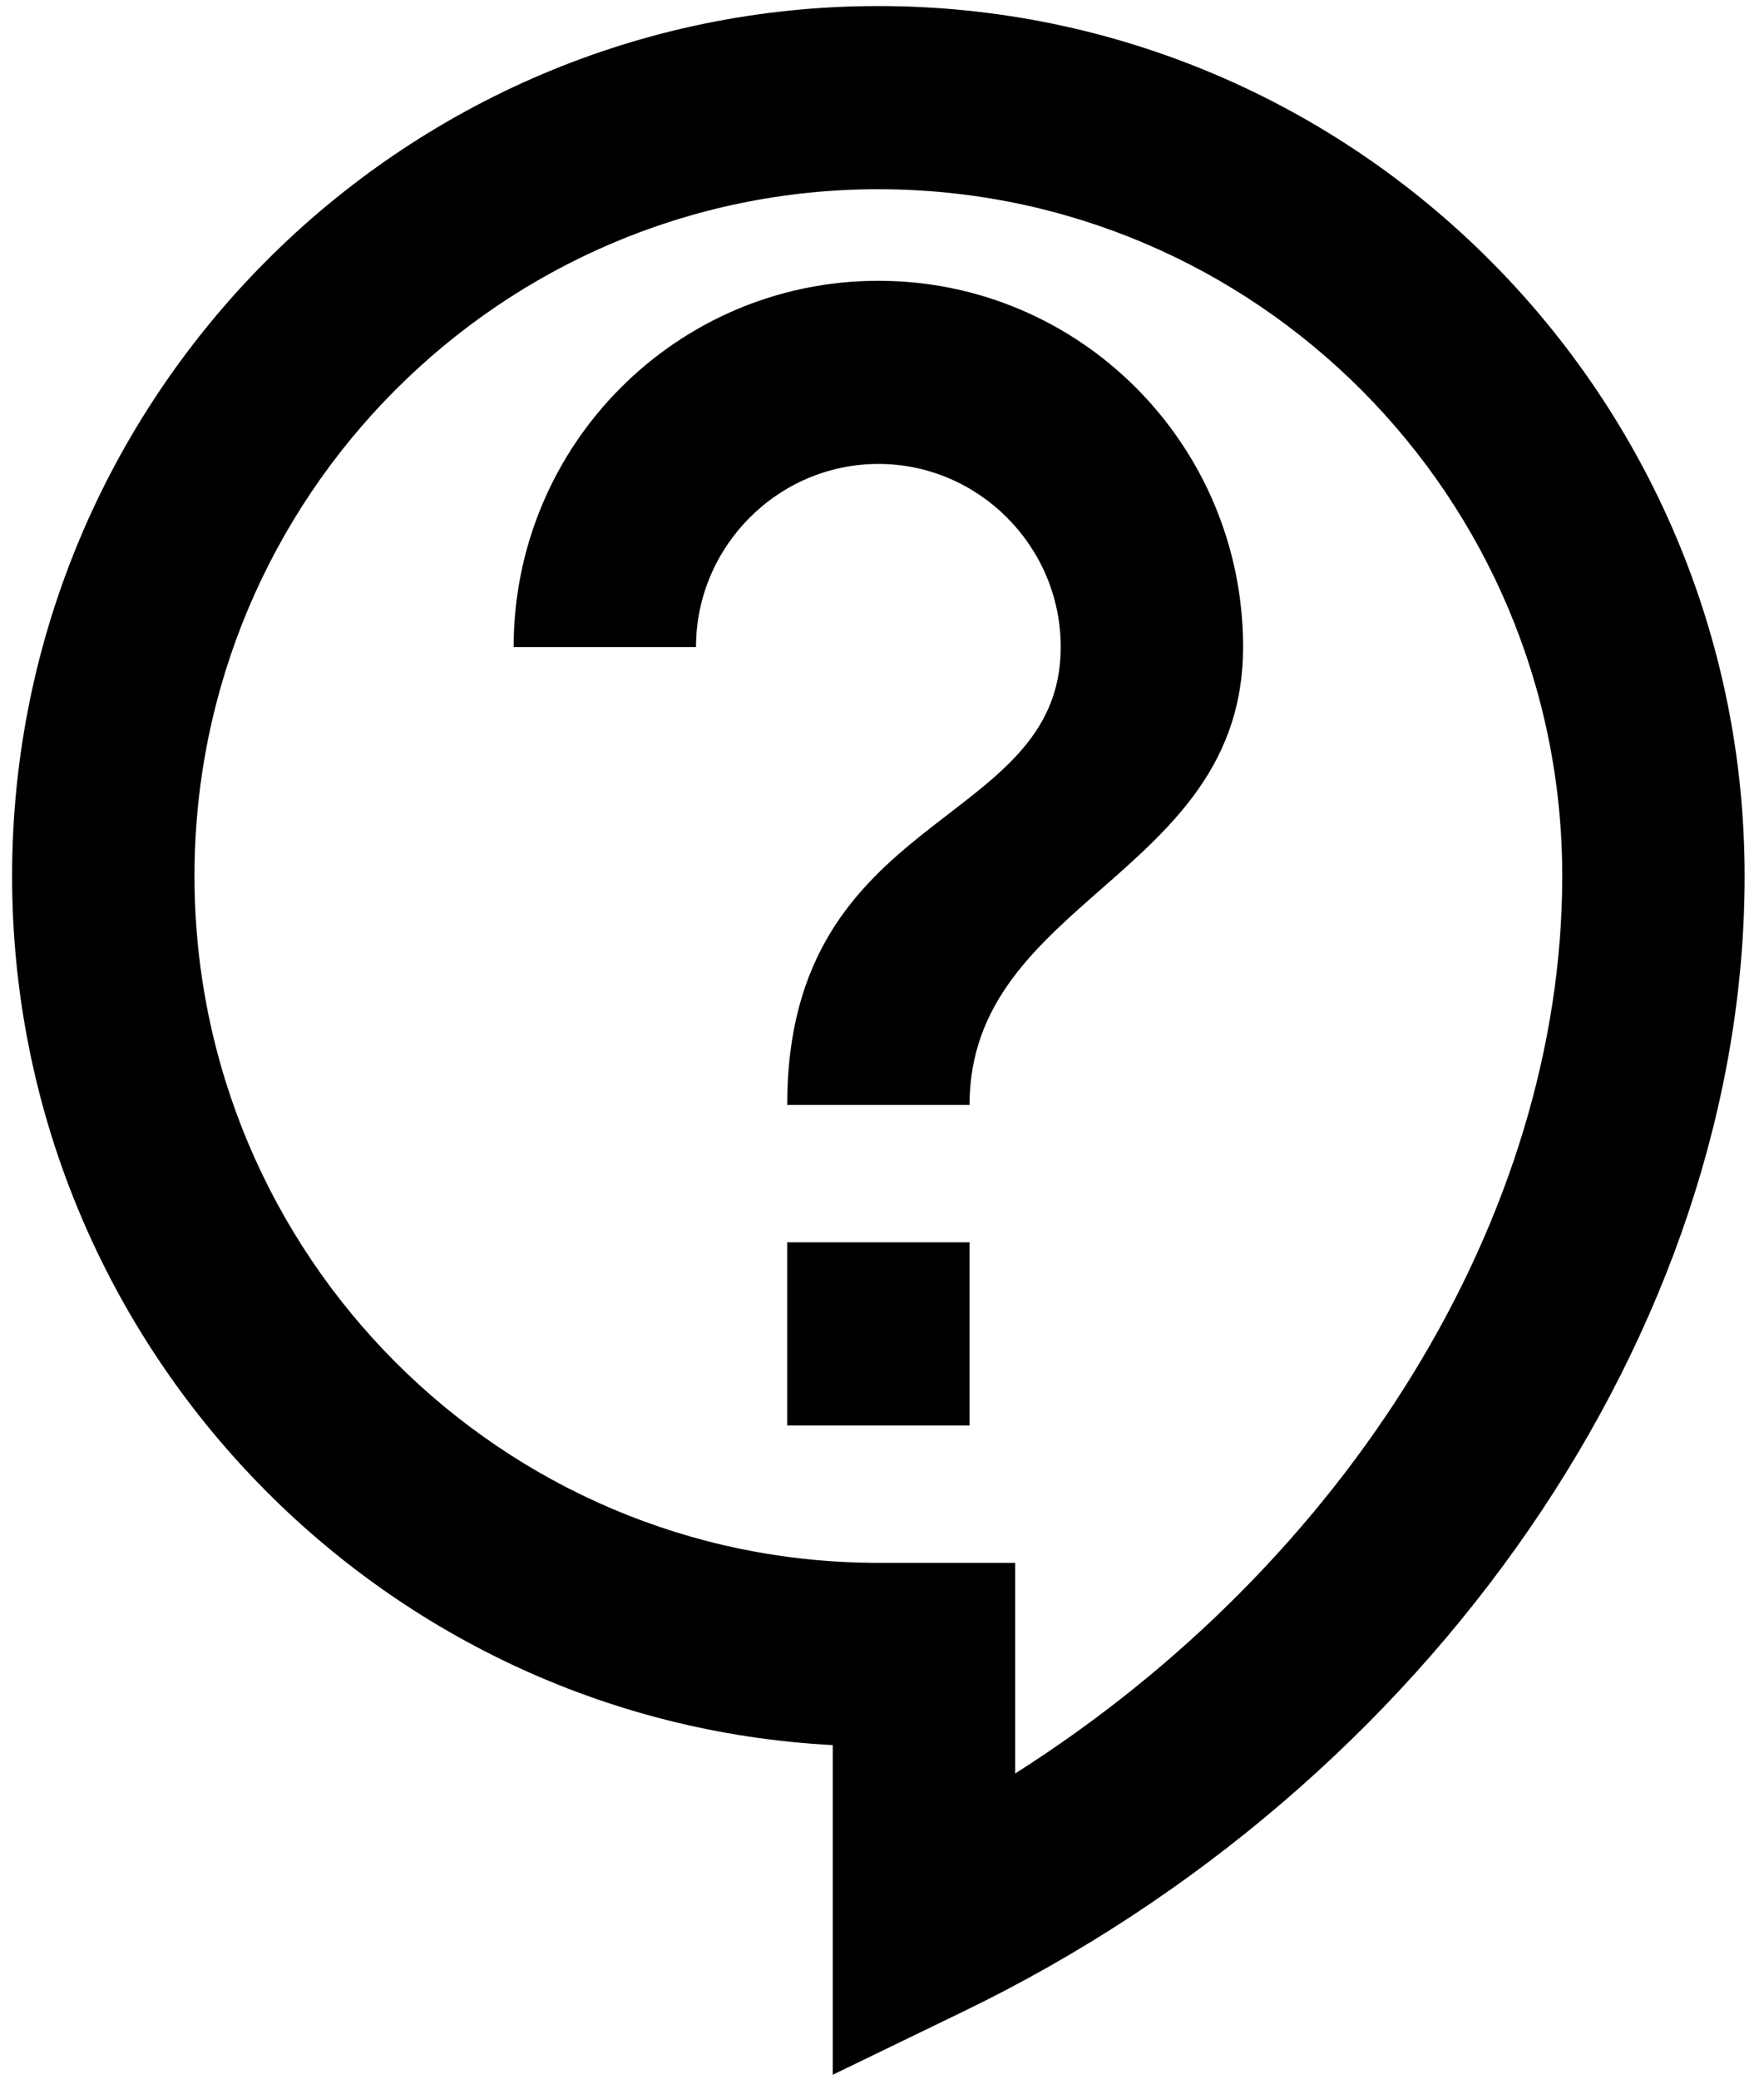 <svg width="84" height="99" viewBox="0 0 84 99" xmlns="http://www.w3.org/2000/svg">
    <path d="M39.656 98.783V83.087C17.902 81.953.576 63.815.576 41.71.577 18.863 19.075.288 41.827.288c22.754 0 41.25 18.575 41.25 41.422 0 21.582-14.936 43.295-37.21 54.065l-6.21 3.008zm2.17-89.774c-17.975 0-32.565 14.65-32.565 32.7 0 18.051 14.59 32.701 32.566 32.701h6.513V84.44c15.805-10.029 26.053-26.51 26.053-42.73 0-18.05-14.59-32.7-32.566-32.7zm-4.341 50.14h8.684v8.721h-8.684v-8.72zm8.684-6.54h-8.684c0-14.17 13.026-13.08 13.026-21.8 0-4.796-3.908-8.72-8.684-8.72s-8.684 3.924-8.684 8.72h-8.684c0-9.636 7.772-17.44 17.368-17.44 9.596 0 17.368 7.804 17.368 17.44 0 10.9-13.026 11.99-13.026 21.8z" fill="#000" fill-rule="nonzero"/>
</svg>
